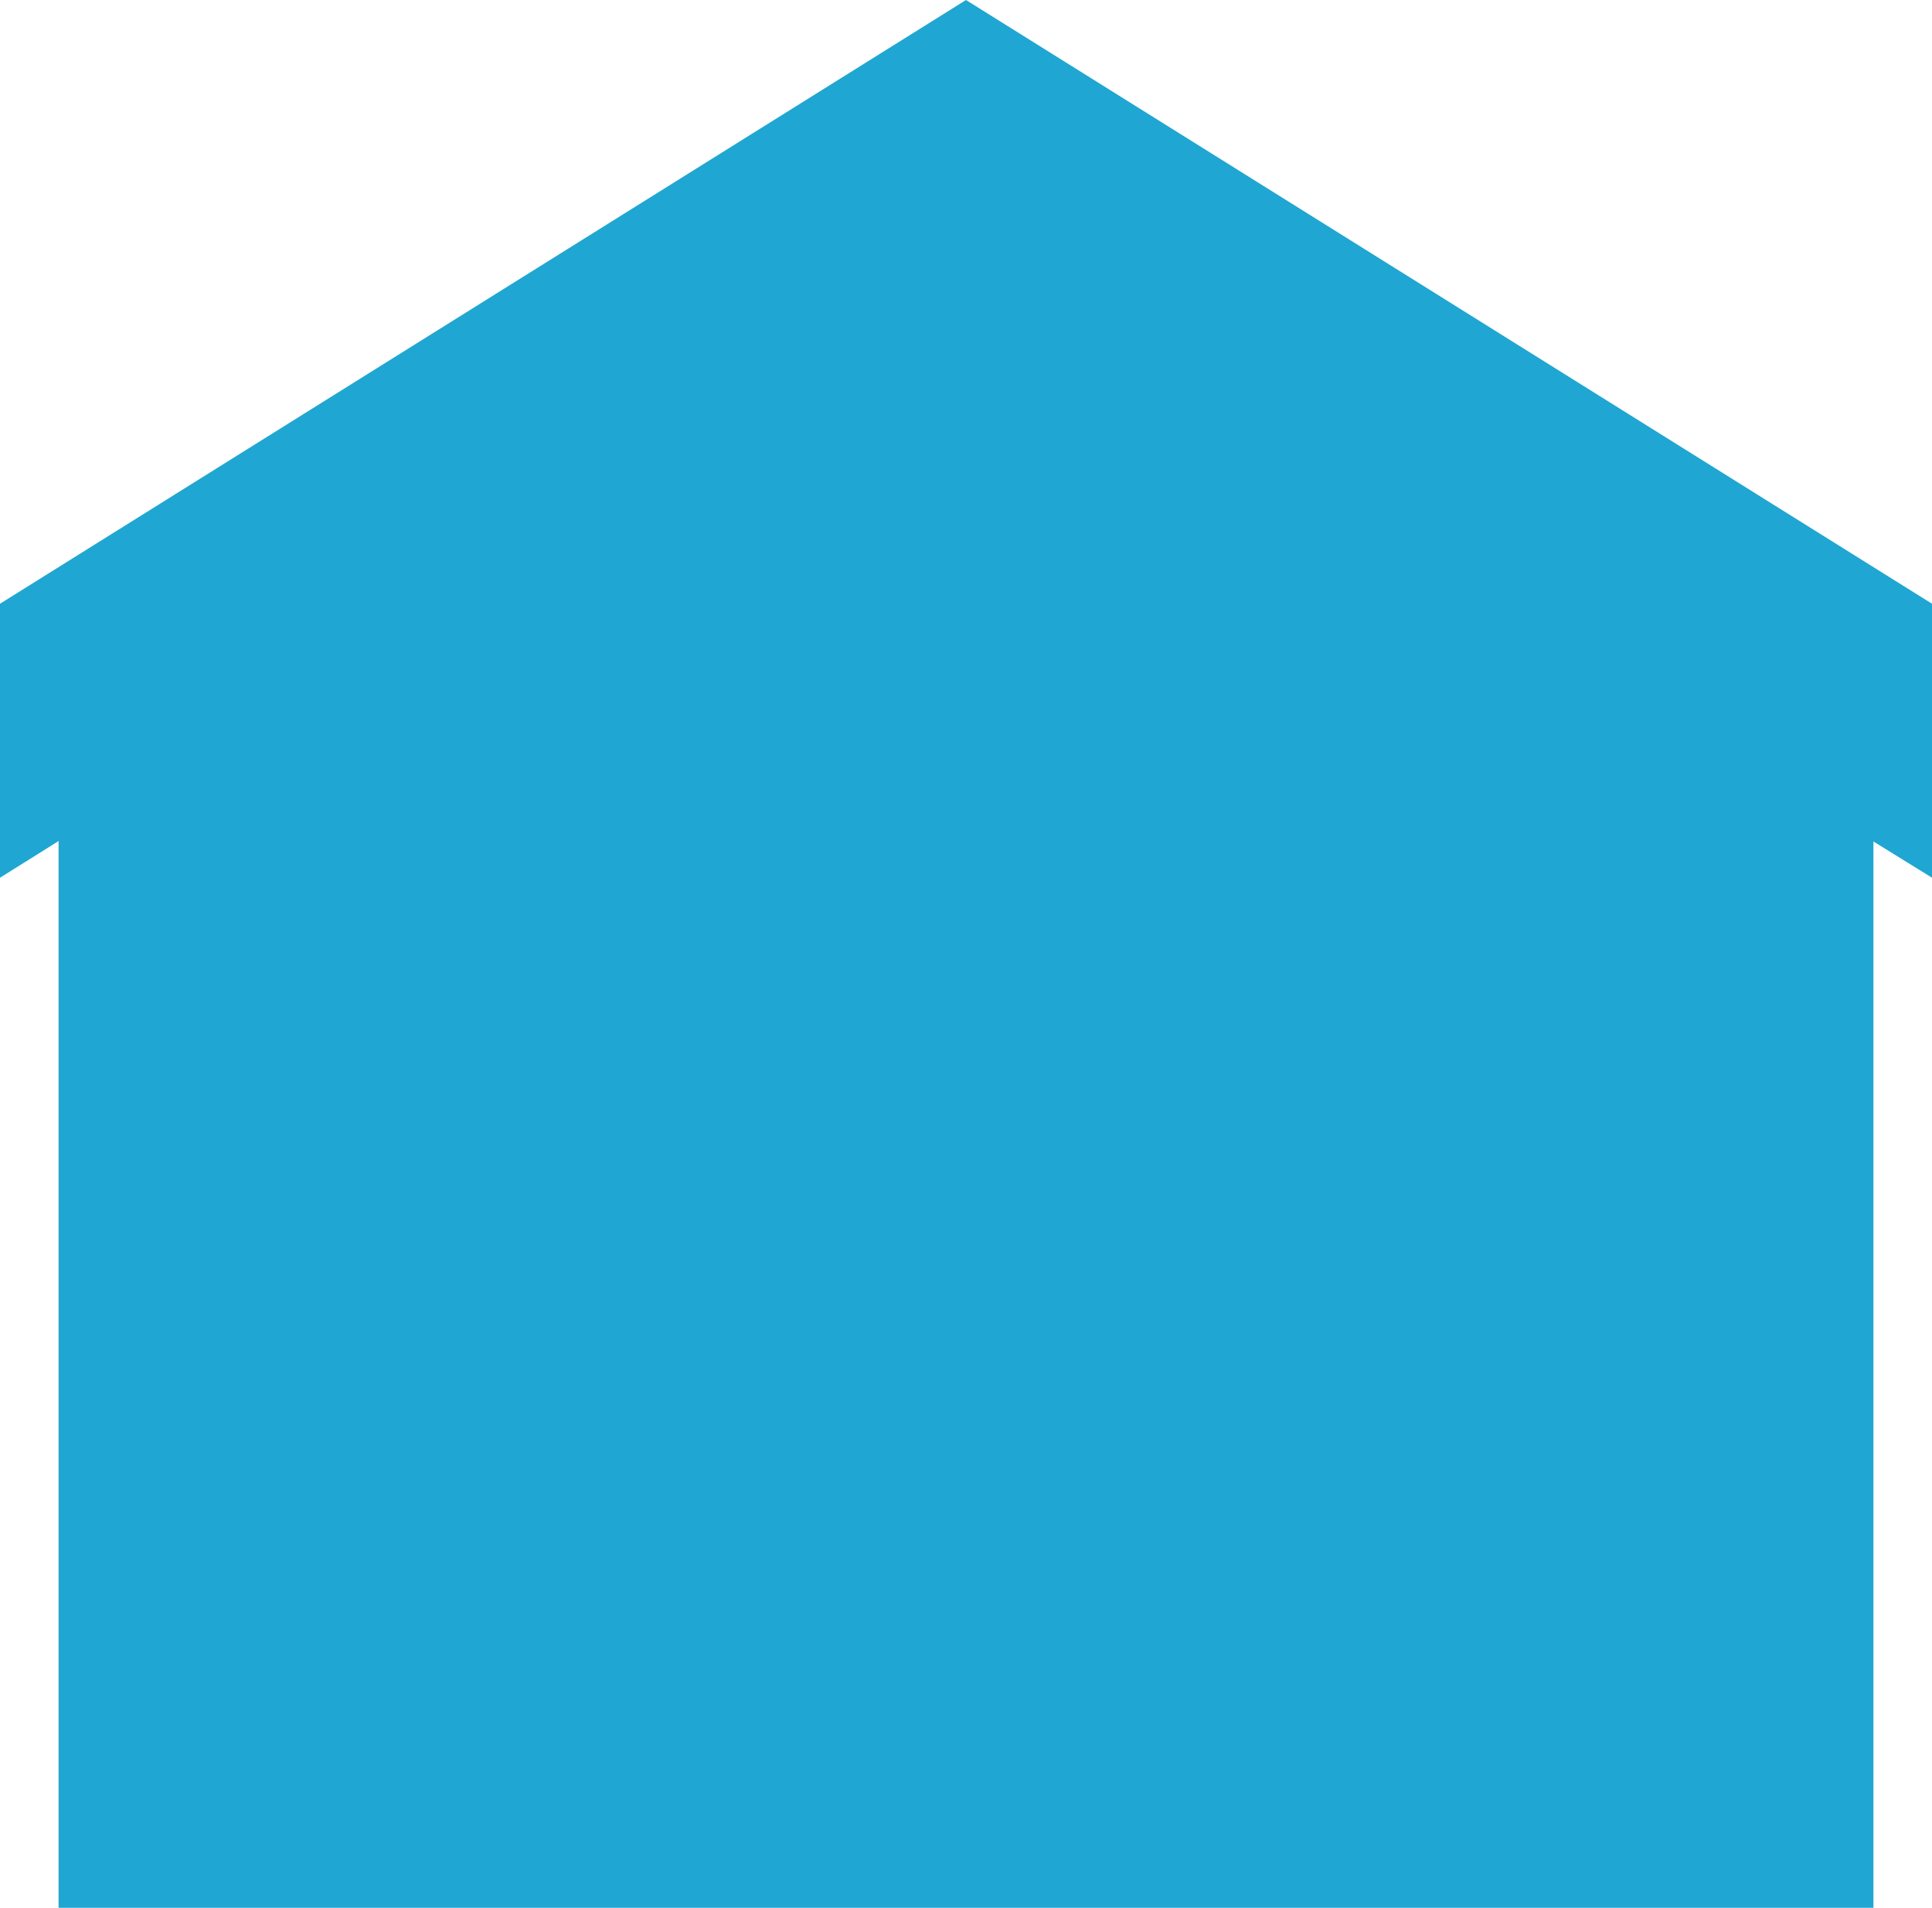 <svg id="icons8-home" xmlns="http://www.w3.org/2000/svg" width="16" height="15.801" viewBox="0 0 16 15.801">
  <path id="Shape" d="M.485,15.8V6.965l-.114.072L0,7.269V5L8,0l8,5V7.269l-.485-.3V15.8Z" fill="#20a6d2"/>
</svg>
